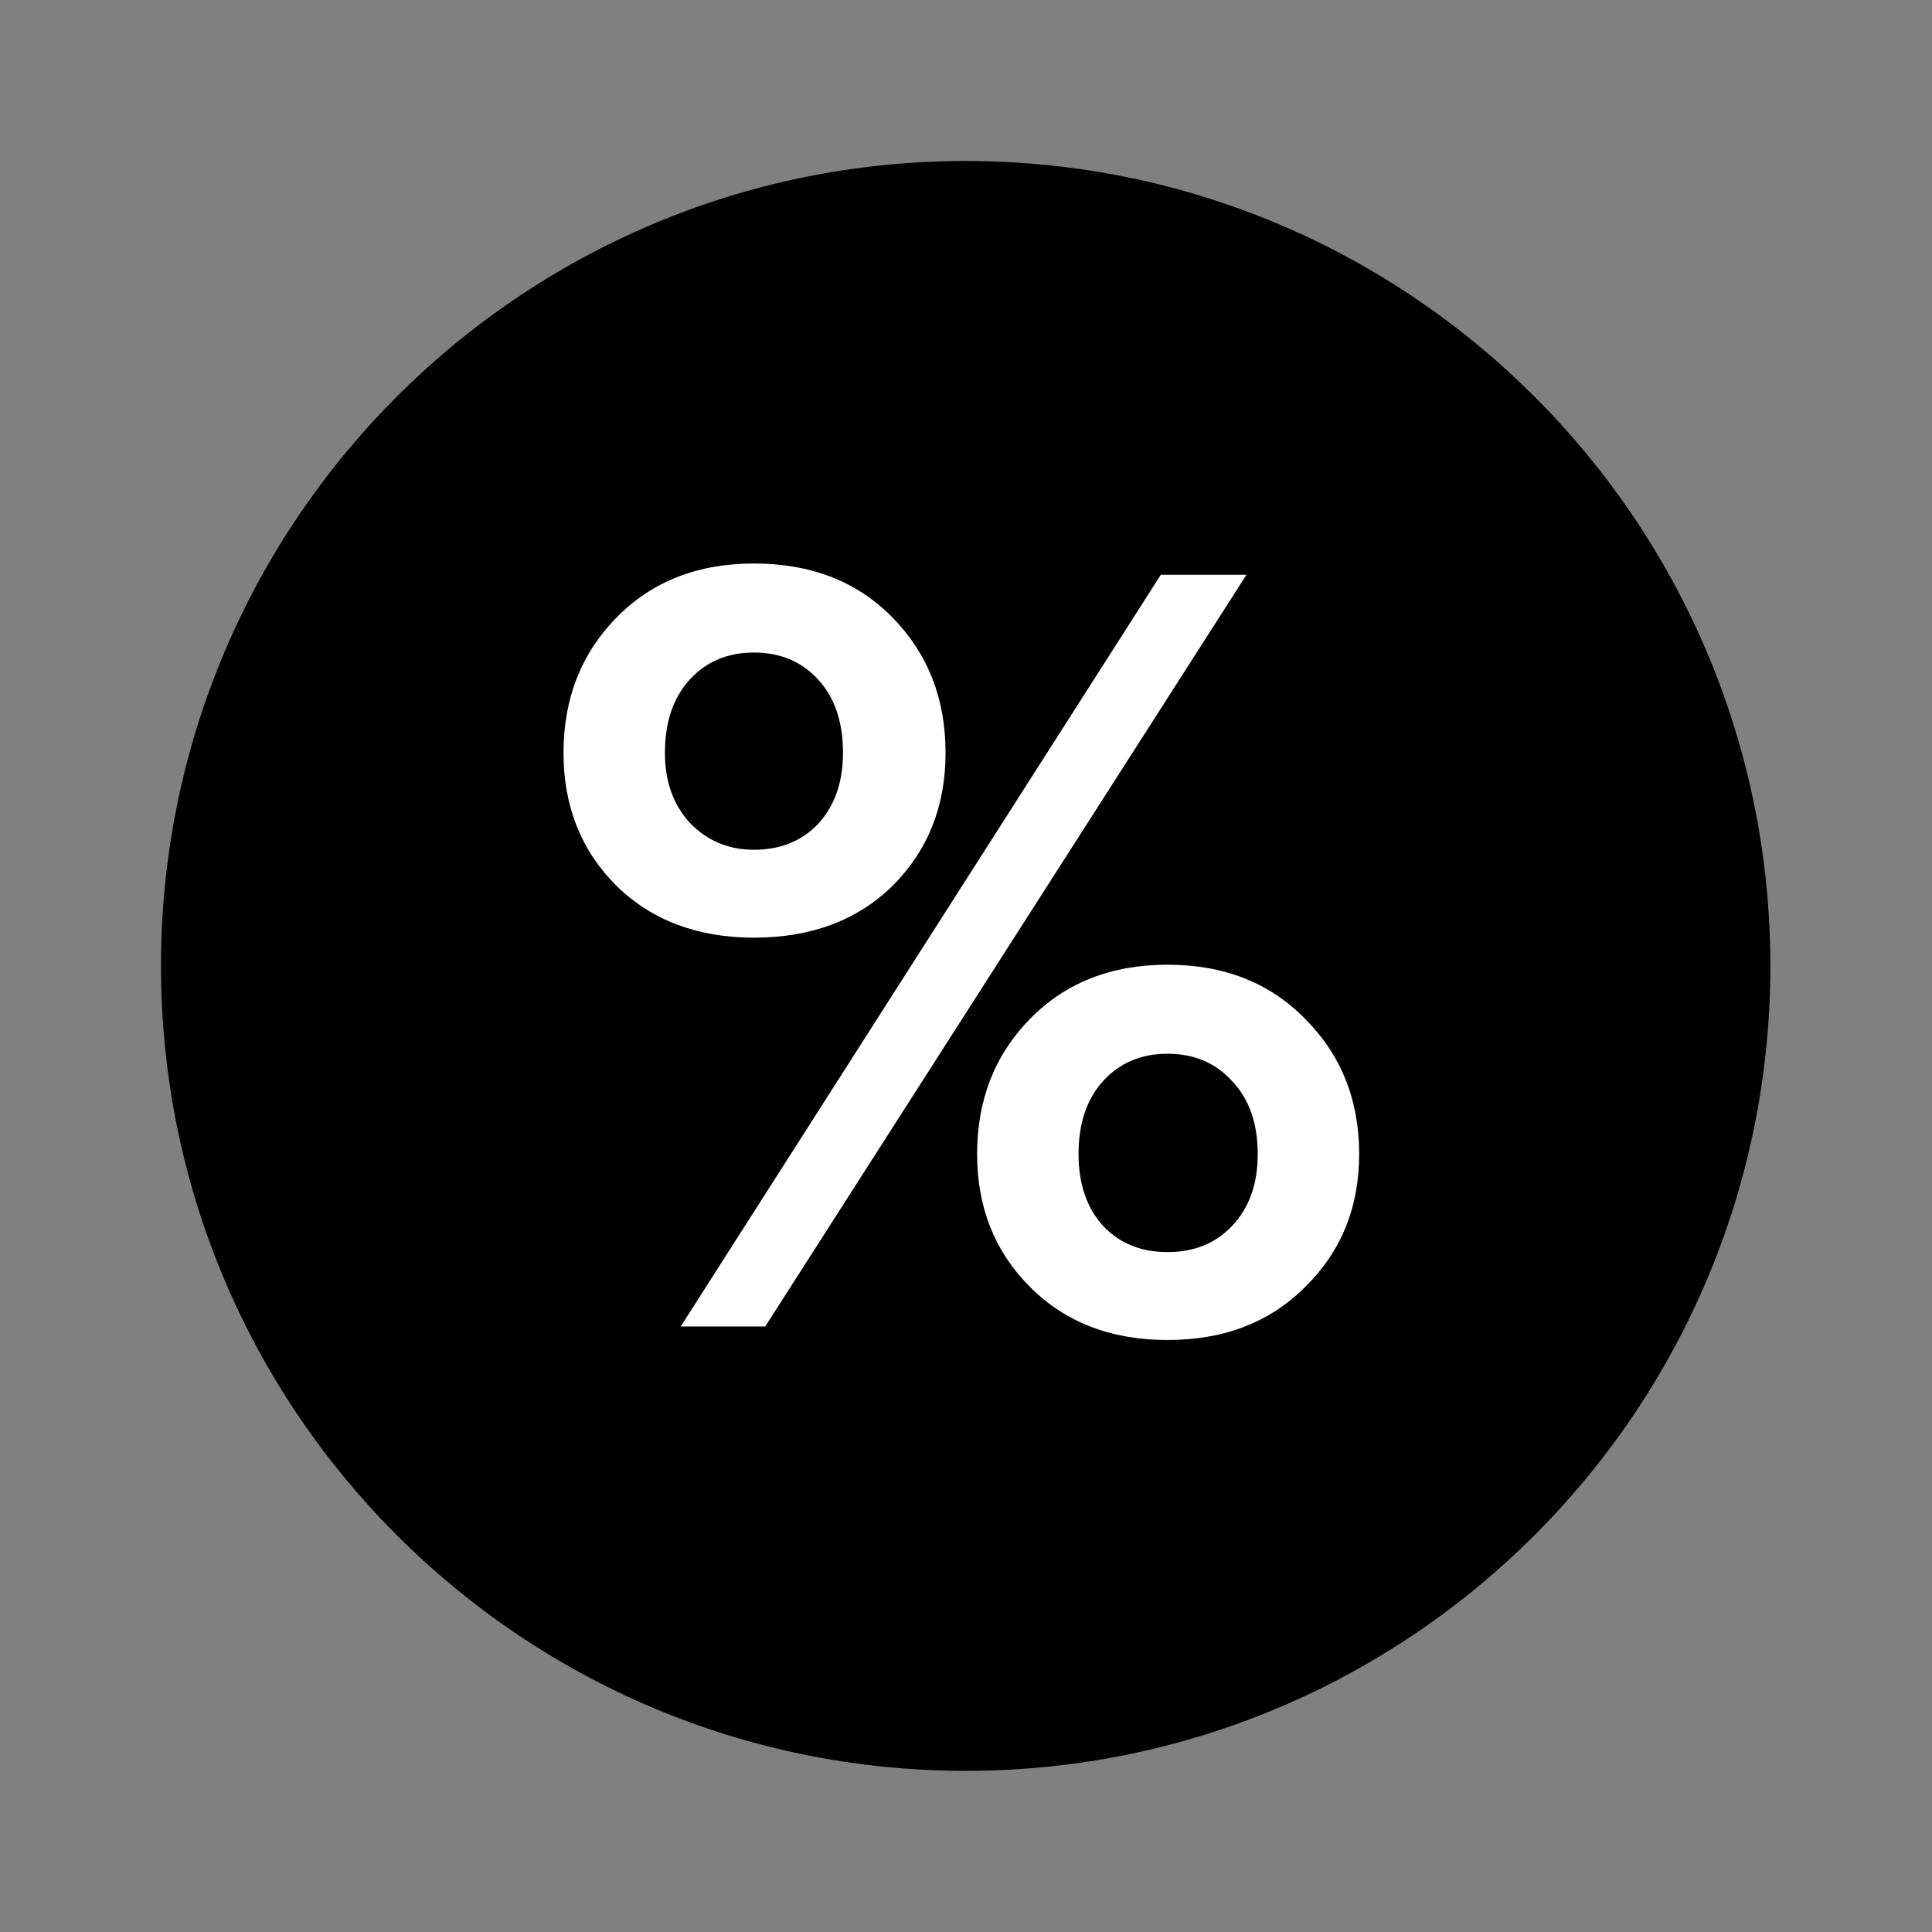 <svg width="24" height="24" viewBox="0 0 24 24" fill="none" xmlns="http://www.w3.org/2000/svg">
<rect x="0" y="0" width="24" height="24" fill="#808080" stroke="none"/>
<path d="M11.996 21.998C17.517 21.998 21.992 17.521 21.992 11.999C21.992 6.477 17.517 2 11.996 2C6.475 2 2 6.477 2 11.999C2 17.521 6.475 21.998 11.996 21.998Z" fill="currentColor"/>
<path d="M9.366 11.648C8.666 11.648 8.097 11.433 7.658 11.004C7.219 10.565 7 10.015 7 9.352C7 8.68 7.219 8.12 7.658 7.672C8.097 7.224 8.666 7 9.366 7C10.075 7 10.649 7.224 11.088 7.672C11.527 8.12 11.746 8.68 11.746 9.352C11.746 10.015 11.527 10.565 11.088 11.004C10.649 11.433 10.075 11.648 9.366 11.648ZM9.506 16.478H8.456L14.42 7.14H15.484L9.506 16.478ZM16.212 15.988C15.773 16.427 15.204 16.646 14.504 16.646C13.804 16.646 13.235 16.427 12.796 15.988C12.357 15.549 12.138 14.999 12.138 14.336C12.138 13.664 12.357 13.104 12.796 12.656C13.235 12.208 13.804 11.984 14.504 11.984C15.204 11.984 15.773 12.208 16.212 12.656C16.66 13.104 16.884 13.664 16.884 14.336C16.884 14.999 16.66 15.549 16.212 15.988ZM9.366 10.556C9.693 10.556 9.959 10.449 10.164 10.234C10.369 10.01 10.472 9.716 10.472 9.352C10.472 8.969 10.369 8.666 10.164 8.442C9.959 8.218 9.693 8.106 9.366 8.106C9.039 8.106 8.773 8.218 8.568 8.442C8.363 8.666 8.26 8.969 8.26 9.352C8.26 9.707 8.363 9.996 8.568 10.22C8.783 10.444 9.049 10.556 9.366 10.556ZM13.706 15.232C13.911 15.447 14.177 15.554 14.504 15.554C14.831 15.554 15.097 15.447 15.302 15.232C15.517 15.008 15.624 14.709 15.624 14.336C15.624 13.953 15.517 13.65 15.302 13.426C15.097 13.202 14.831 13.09 14.504 13.09C14.177 13.09 13.911 13.202 13.706 13.426C13.501 13.65 13.398 13.953 13.398 14.336C13.398 14.709 13.501 15.008 13.706 15.232Z" fill="white"/>
</svg>

